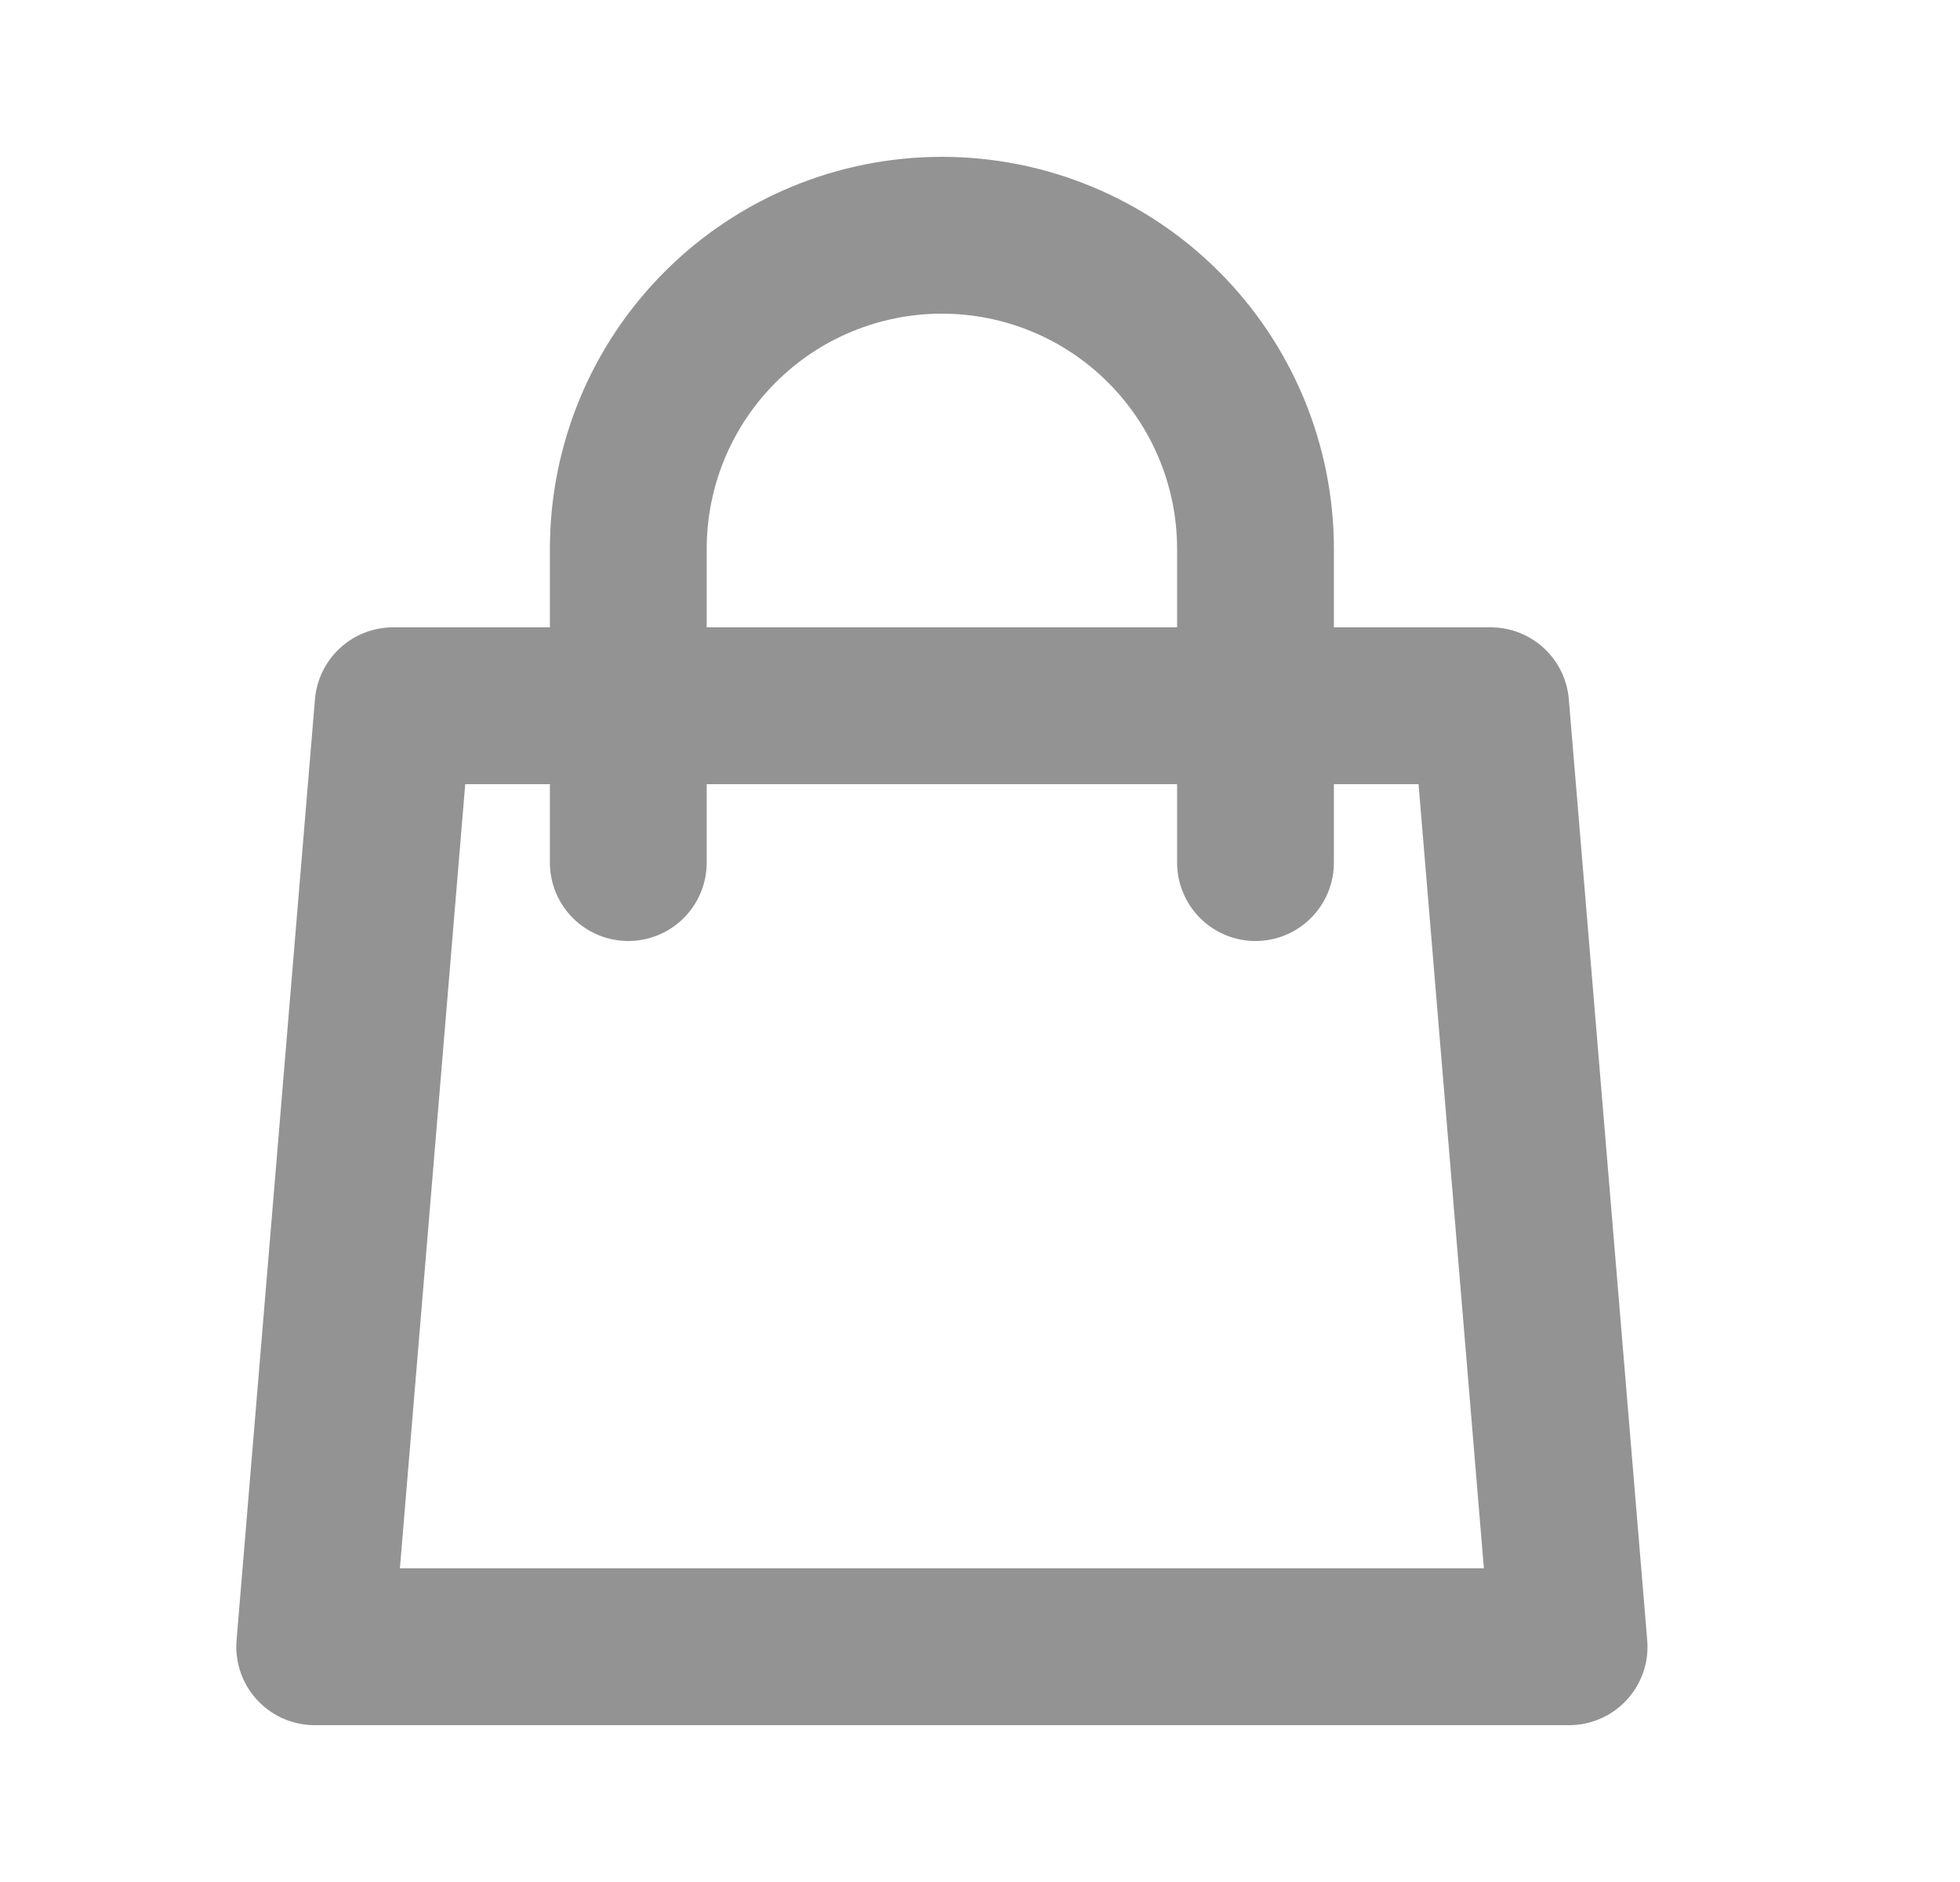 <svg width="25" height="24" viewBox="0 0 25 24" fill="none" xmlns="http://www.w3.org/2000/svg">
<path d="M16.014 11V7C16.014 5.939 15.592 4.922 14.842 4.172C14.092 3.421 13.075 3 12.014 3C10.953 3 9.935 3.421 9.185 4.172C8.435 4.922 8.014 5.939 8.014 7V11M5.014 9H19.014L20.014 21H4.014L5.014 9Z" stroke="#939393" stroke-width="2" stroke-linecap="round" stroke-linejoin="round"/>
</svg>
